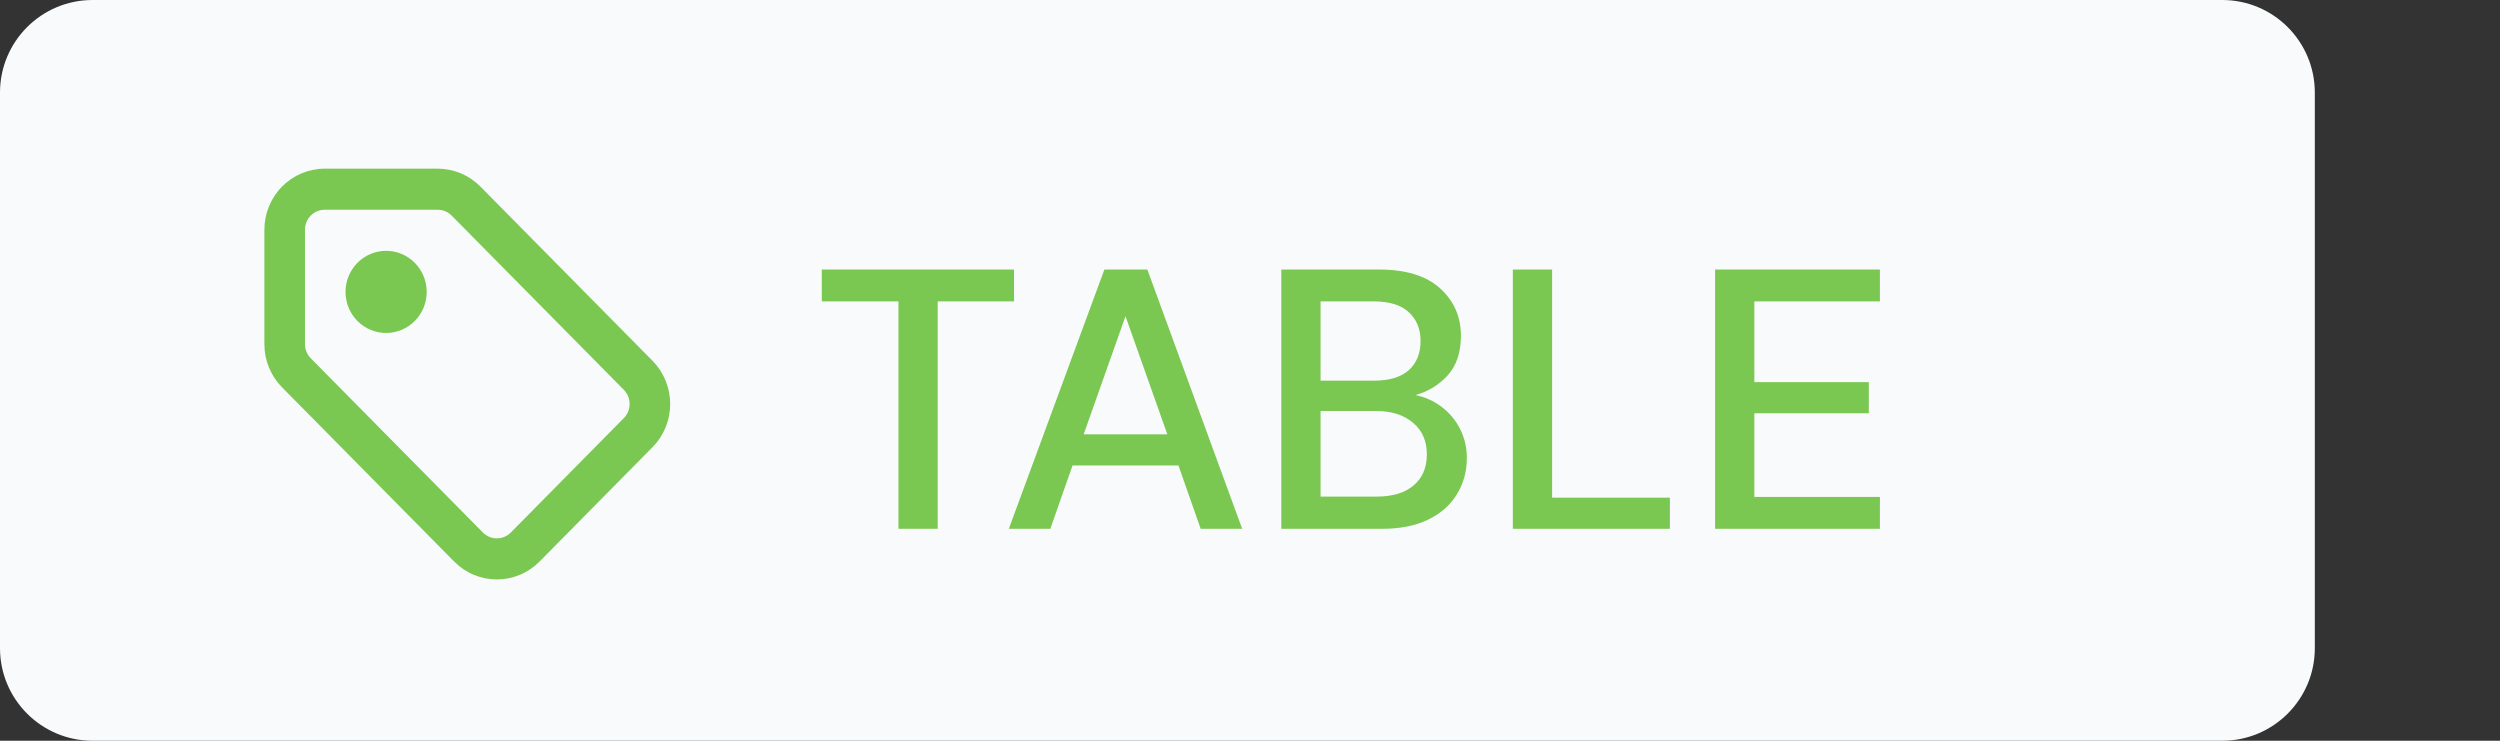 <svg width="81" height="24" viewBox="0 0 81 24" fill="none" xmlns="http://www.w3.org/2000/svg">
<rect x="0" y="0" width="81" height="24" fill="#333333" stroke="none"/>
<path fill-rule="evenodd" clip-rule="evenodd" d="M0 3C0 1.343 1.343 0 3 0H72C73.657 0 75 1.343 75 3V21C75 22.657 73.657 24 72 24H3C1.343 24 0 22.657 0 21V3Z" fill="#F8FAFB"/>
<path d="M29.11 17.133V9.765H26.626V8.733H32.854V9.765H30.382V17.133H29.11ZM32.686 17.133L35.782 8.733H37.174L40.246 17.133H38.902L38.182 15.081H34.75L34.03 17.133H32.686ZM35.11 14.073H37.822L36.466 10.245L35.11 14.073ZM41.514 17.133V8.733H44.682C45.554 8.733 46.214 8.937 46.662 9.345C47.11 9.753 47.334 10.265 47.334 10.881C47.334 11.417 47.19 11.845 46.902 12.165C46.614 12.477 46.266 12.689 45.858 12.801C46.178 12.865 46.462 12.993 46.71 13.185C46.966 13.377 47.166 13.617 47.31 13.905C47.454 14.193 47.526 14.505 47.526 14.841C47.526 15.273 47.418 15.665 47.202 16.017C46.994 16.361 46.686 16.633 46.278 16.833C45.87 17.033 45.37 17.133 44.778 17.133H41.514ZM42.786 12.333H44.526C45.014 12.333 45.386 12.221 45.642 11.997C45.898 11.765 46.026 11.449 46.026 11.049C46.026 10.657 45.898 10.345 45.642 10.113C45.394 9.881 45.014 9.765 44.502 9.765H42.786V12.333ZM42.786 16.089H44.61C45.122 16.089 45.518 15.969 45.798 15.729C46.086 15.489 46.23 15.153 46.23 14.721C46.23 14.289 46.082 13.949 45.786 13.701C45.49 13.445 45.09 13.317 44.586 13.317H42.786V16.089ZM49.016 17.133V8.733H50.288V16.125H54.104V17.133H49.016ZM55.569 17.133V8.733H60.909V9.765H56.841V12.381H60.549V13.389H56.841V16.101H60.909V17.133H55.569Z" fill="#7AC751"/>
<path fill-rule="evenodd" clip-rule="evenodd" d="M14.182 5.465C14.701 5.465 15.198 5.673 15.565 6.045L21.141 11.689C21.323 11.873 21.467 12.091 21.565 12.332C21.664 12.572 21.714 12.829 21.714 13.089C21.714 13.349 21.664 13.607 21.565 13.847C21.467 14.087 21.323 14.305 21.141 14.489L17.481 18.194C17.299 18.378 17.084 18.524 16.846 18.623C16.609 18.723 16.355 18.774 16.098 18.774C15.841 18.774 15.587 18.723 15.35 18.623C15.112 18.524 14.897 18.378 14.715 18.194L9.138 12.549C8.957 12.365 8.813 12.147 8.714 11.907C8.616 11.667 8.566 11.41 8.566 11.15V7.444C8.566 6.919 8.772 6.416 9.138 6.045C9.505 5.674 10.002 5.465 10.521 5.465H14.182ZM14.182 6.796H10.521C10.351 6.796 10.188 6.864 10.068 6.986C9.948 7.107 9.881 7.272 9.881 7.444V11.15C9.881 11.321 9.948 11.486 10.068 11.608L15.645 17.253C15.895 17.506 16.301 17.506 16.551 17.253L20.212 13.547C20.271 13.487 20.319 13.416 20.351 13.337C20.383 13.258 20.399 13.174 20.399 13.089C20.399 13.004 20.383 12.919 20.351 12.841C20.319 12.762 20.271 12.691 20.212 12.63L14.635 6.986C14.575 6.925 14.505 6.878 14.427 6.845C14.349 6.812 14.265 6.796 14.181 6.796H14.182ZM12.51 8.127C12.859 8.127 13.193 8.267 13.44 8.517C13.687 8.766 13.825 9.105 13.825 9.458C13.825 9.811 13.687 10.149 13.44 10.399C13.193 10.648 12.859 10.788 12.51 10.788C12.161 10.788 11.827 10.648 11.58 10.399C11.334 10.149 11.195 9.811 11.195 9.458C11.195 9.105 11.334 8.766 11.58 8.517C11.827 8.267 12.161 8.127 12.51 8.127Z" fill="#7AC751"/>
</svg>
